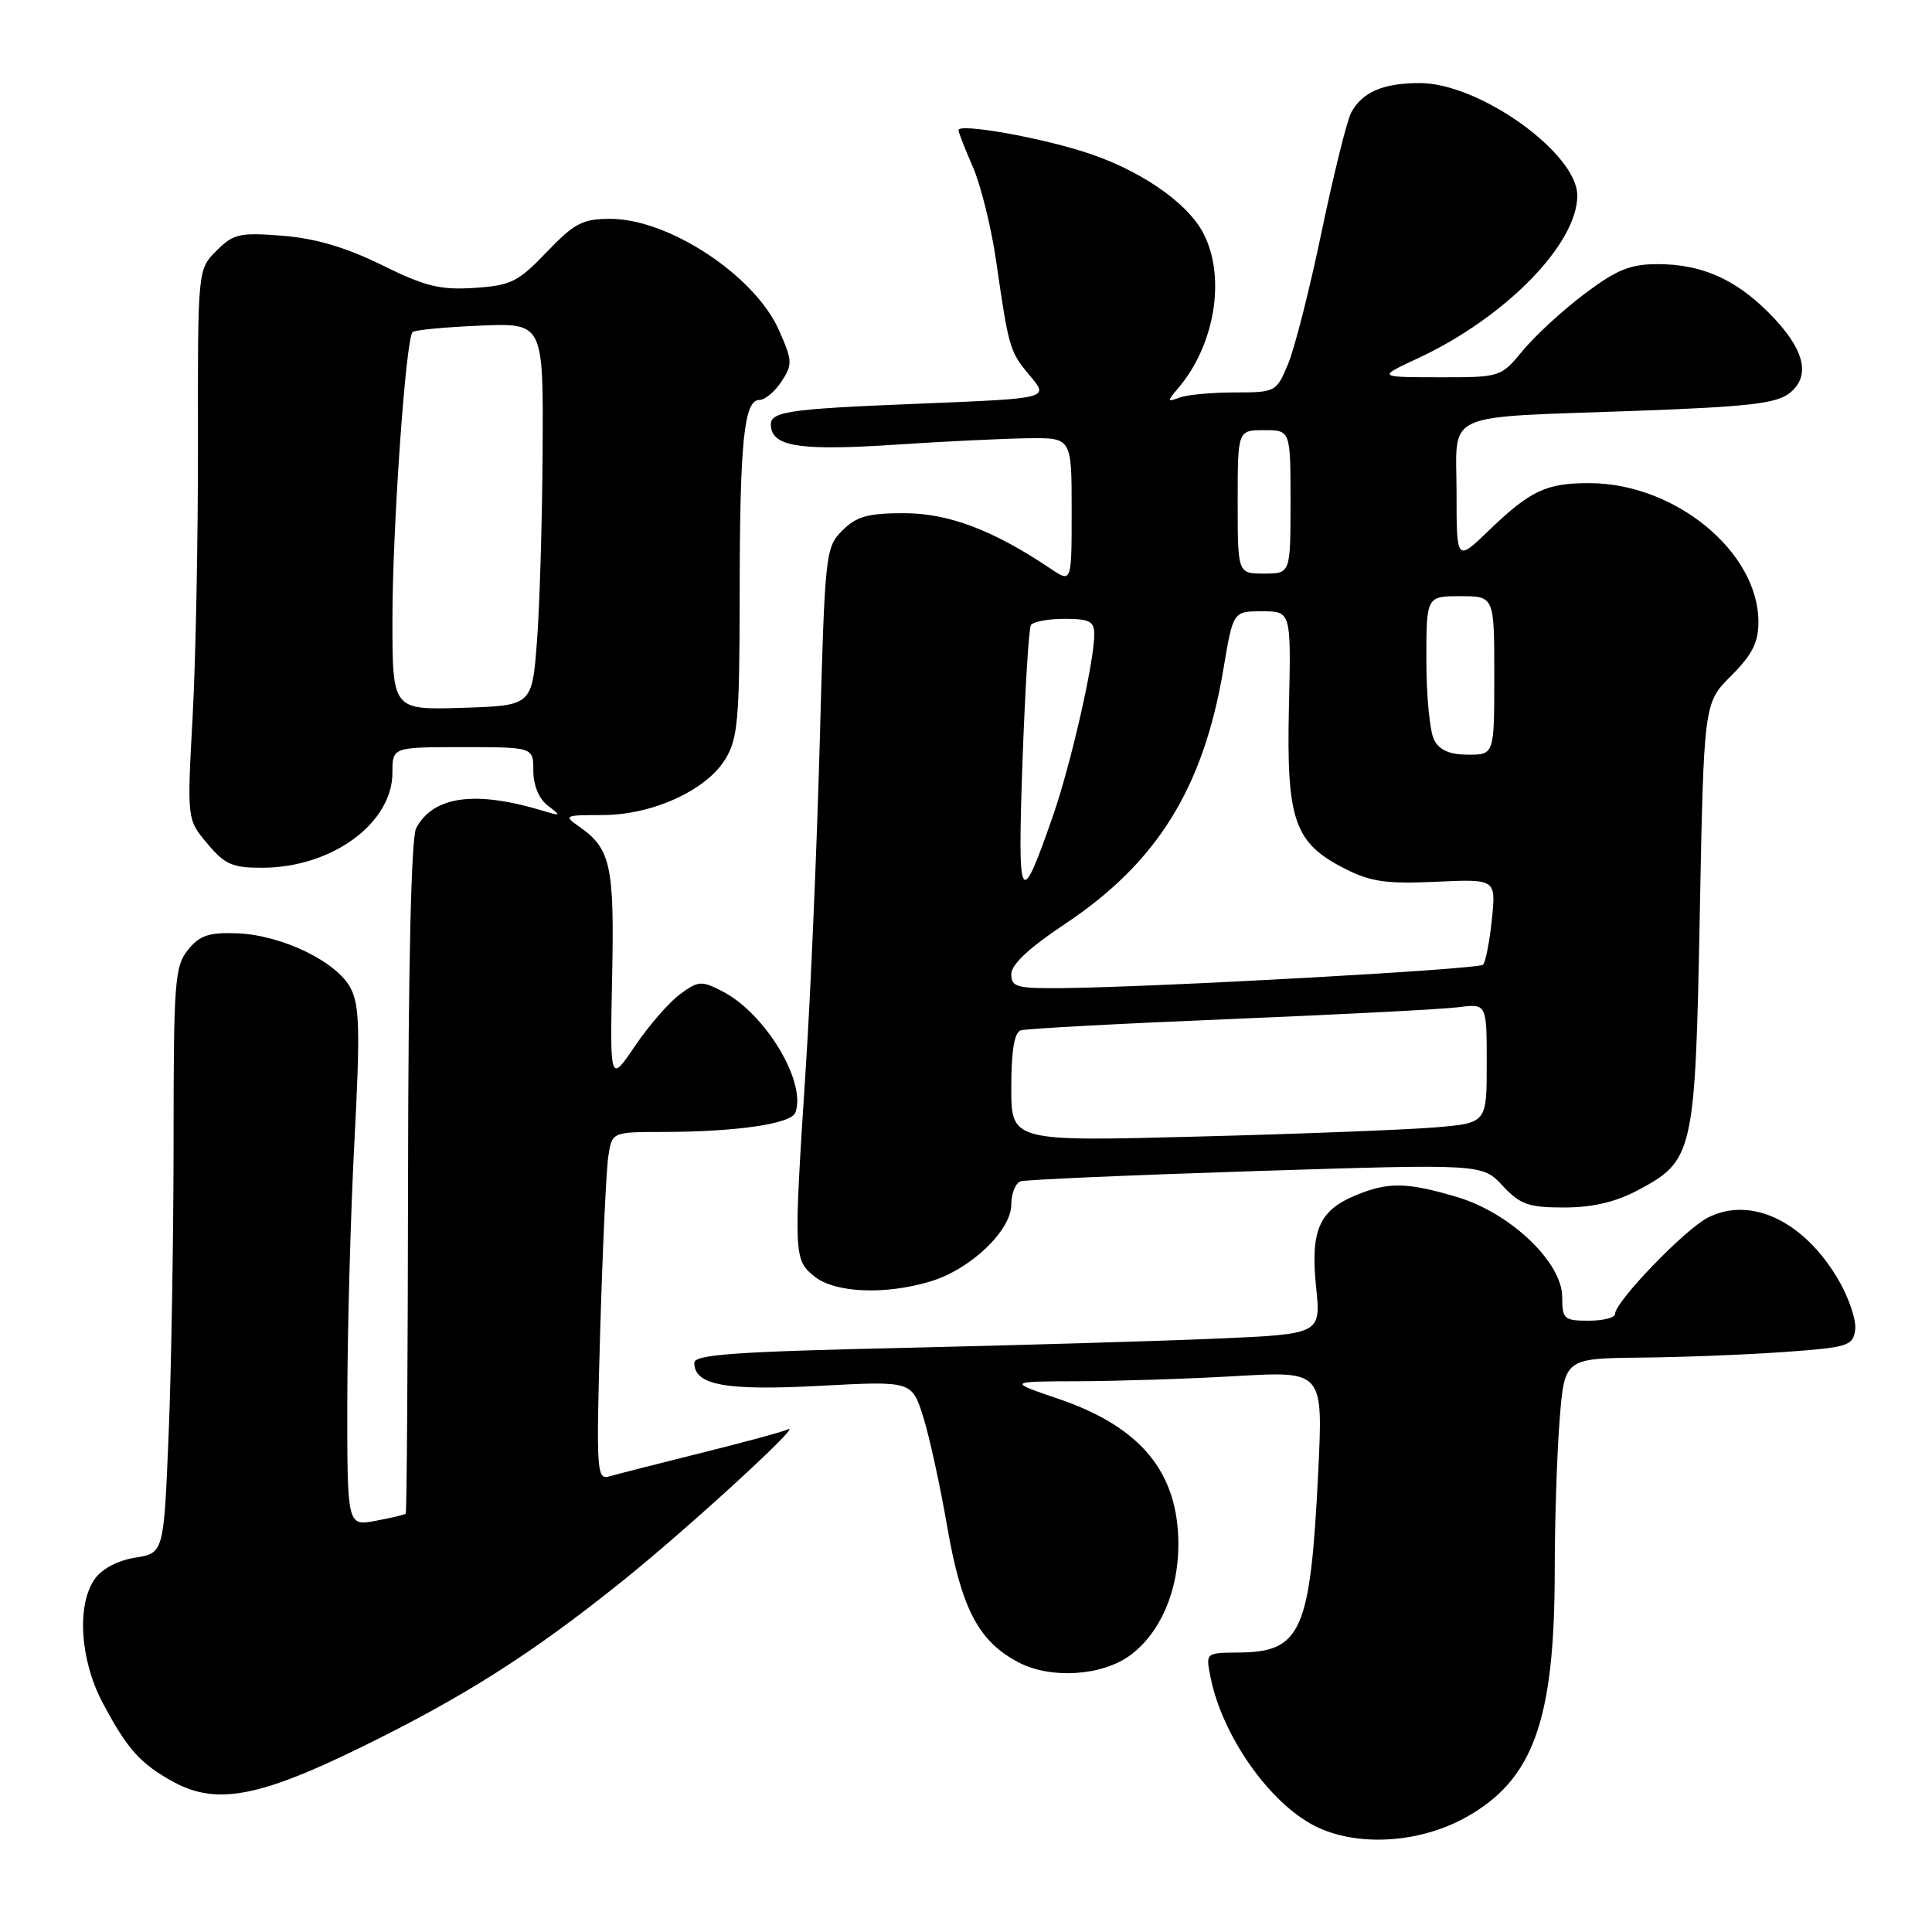 <?xml version="1.0" encoding="UTF-8" standalone="no"?>
<!DOCTYPE svg PUBLIC "-//W3C//DTD SVG 1.1//EN" "http://www.w3.org/Graphics/SVG/1.1/DTD/svg11.dtd" >
<svg xmlns="http://www.w3.org/2000/svg" xmlns:xlink="http://www.w3.org/1999/xlink" version="1.1" viewBox="0 0 256 256">
 <g >
 <path fill="currentColor"
d=" M 194.16 240.85 C 203.16 235.88 206.00 228.03 206.01 208.11 C 206.01 201.73 206.30 192.79 206.65 188.25 C 207.30 180.00 207.30 180.00 217.40 179.89 C 222.95 179.84 231.55 179.50 236.50 179.14 C 244.89 178.54 245.52 178.34 245.82 176.21 C 246.00 174.96 244.99 171.95 243.57 169.53 C 239.02 161.77 231.94 158.43 226.27 161.36 C 223.19 162.95 214.00 172.50 214.00 174.11 C 214.00 174.60 212.43 175.00 210.50 175.00 C 207.25 175.00 207.00 174.78 207.00 171.87 C 207.00 167.25 200.12 160.71 193.06 158.61 C 186.40 156.63 183.90 156.60 179.55 158.42 C 174.77 160.41 173.63 163.10 174.39 170.55 C 175.03 176.77 175.03 176.77 161.27 177.37 C 153.69 177.70 135.01 178.25 119.75 178.60 C 97.42 179.10 92.00 179.49 92.00 180.58 C 92.00 183.54 96.11 184.30 108.61 183.63 C 120.83 182.98 120.83 182.98 122.33 187.74 C 123.15 190.36 124.58 196.88 125.50 202.24 C 127.39 213.18 129.68 217.54 135.02 220.30 C 139.30 222.52 146.10 222.06 149.80 219.30 C 153.76 216.34 156.14 210.84 156.14 204.64 C 156.14 195.11 151.18 189.08 140.27 185.36 C 133.50 183.05 133.50 183.05 143.00 183.02 C 148.22 183.00 157.64 182.70 163.91 182.33 C 175.32 181.68 175.32 181.68 174.67 195.09 C 173.63 216.22 172.44 218.91 164.12 218.97 C 159.75 219.00 159.75 219.00 160.40 222.24 C 161.95 229.99 168.16 238.85 174.20 241.94 C 179.69 244.73 187.95 244.28 194.16 240.85 Z  M 47.58 231.65 C 61.48 224.86 70.45 219.16 82.56 209.43 C 91.29 202.41 106.69 188.28 104.38 189.41 C 103.77 189.71 98.59 191.11 92.88 192.53 C 87.17 193.95 81.70 195.35 80.73 195.63 C 79.06 196.12 78.99 194.97 79.53 176.32 C 79.85 165.42 80.33 155.04 80.60 153.25 C 81.09 150.00 81.09 150.00 87.80 149.99 C 97.54 149.98 104.82 148.92 105.38 147.44 C 106.92 143.45 101.44 134.31 95.75 131.37 C 92.95 129.92 92.54 129.95 90.12 131.73 C 88.68 132.78 86.00 135.86 84.16 138.57 C 80.82 143.50 80.82 143.50 81.11 129.50 C 81.42 114.71 80.93 112.46 76.77 109.55 C 74.65 108.07 74.77 108.00 79.79 108.00 C 86.41 108.00 93.57 104.75 96.11 100.59 C 97.77 97.86 97.99 95.34 98.01 79.00 C 98.02 58.55 98.58 53.00 100.61 53.00 C 101.35 53.00 102.67 51.90 103.55 50.56 C 105.03 48.30 105.01 47.80 103.22 43.76 C 100.02 36.52 88.63 29.00 80.87 29.00 C 77.20 29.00 76.12 29.56 72.44 33.40 C 68.64 37.37 67.70 37.83 62.84 38.15 C 58.33 38.44 56.35 37.96 50.60 35.12 C 45.84 32.78 41.82 31.59 37.46 31.24 C 31.74 30.79 30.94 30.97 28.68 33.23 C 26.20 35.71 26.20 35.71 26.23 58.61 C 26.25 71.20 25.93 87.59 25.52 95.04 C 24.78 108.59 24.78 108.59 27.48 111.79 C 29.81 114.57 30.81 115.00 34.84 114.98 C 44.02 114.93 52.00 109.07 52.00 102.37 C 52.00 99.00 52.00 99.00 61.33 99.00 C 70.67 99.00 70.67 99.00 70.67 102.14 C 70.67 104.06 71.41 105.85 72.58 106.74 C 74.39 108.12 74.36 108.16 72.00 107.45 C 62.97 104.71 57.43 105.47 55.14 109.74 C 54.49 110.96 54.10 127.80 54.07 155.98 C 54.04 180.37 53.90 200.43 53.76 200.57 C 53.62 200.71 51.81 201.14 49.75 201.52 C 46.00 202.22 46.00 202.22 46.02 185.36 C 46.04 176.09 46.46 160.67 46.97 151.09 C 47.73 136.69 47.65 133.22 46.47 130.95 C 44.65 127.43 37.36 123.90 31.44 123.67 C 27.67 123.53 26.47 123.93 24.91 125.86 C 23.15 128.03 23.00 130.07 23.00 151.36 C 22.99 164.09 22.70 181.54 22.34 190.15 C 21.70 205.79 21.70 205.79 17.90 206.40 C 15.61 206.77 13.49 207.88 12.55 209.23 C 10.14 212.68 10.60 219.94 13.59 225.60 C 16.85 231.76 18.60 233.72 23.00 236.12 C 28.62 239.18 34.26 238.16 47.58 231.65 Z  M 123.28 169.80 C 128.59 168.21 134.00 163.06 134.00 159.60 C 134.00 158.14 134.56 156.75 135.25 156.53 C 135.94 156.31 149.98 155.70 166.45 155.17 C 196.40 154.22 196.40 154.22 199.10 157.11 C 201.44 159.61 202.53 160.00 207.24 160.00 C 210.98 160.00 214.04 159.29 216.99 157.73 C 224.42 153.79 224.63 152.86 225.23 121.13 C 225.77 93.17 225.77 93.17 229.38 89.55 C 232.17 86.77 233.00 85.12 233.00 82.42 C 233.00 73.14 222.00 64.07 210.68 64.02 C 204.89 64.00 202.81 64.97 197.25 70.32 C 193.00 74.42 193.00 74.42 193.00 65.29 C 193.00 54.33 190.69 55.39 216.78 54.44 C 231.88 53.88 235.43 53.47 237.18 52.05 C 240.03 49.74 239.07 46.14 234.34 41.41 C 229.87 36.94 225.42 35.00 219.63 35.00 C 216.03 35.00 214.22 35.73 209.97 38.93 C 207.09 41.09 203.42 44.47 201.80 46.43 C 198.86 49.99 198.84 50.00 190.68 49.99 C 182.50 49.98 182.50 49.98 187.89 47.47 C 199.46 42.08 209.00 32.34 209.00 25.91 C 209.00 20.30 196.04 11.03 188.18 11.01 C 183.28 11.00 180.50 12.19 179.03 14.94 C 178.48 15.98 176.72 23.06 175.13 30.67 C 173.55 38.27 171.54 46.19 170.67 48.25 C 169.13 51.93 169.01 52.00 163.63 52.00 C 160.62 52.00 157.34 52.30 156.33 52.67 C 154.62 53.30 154.61 53.21 156.13 51.42 C 161.00 45.68 162.46 36.72 159.46 30.93 C 157.30 26.74 150.75 22.31 143.35 20.03 C 136.87 18.02 127.00 16.35 127.00 17.24 C 127.00 17.52 127.86 19.72 128.91 22.12 C 129.96 24.53 131.34 30.10 131.98 34.50 C 133.68 46.25 133.78 46.58 136.50 49.82 C 139.00 52.79 139.00 52.79 122.25 53.47 C 103.44 54.23 101.76 54.51 102.19 56.76 C 102.67 59.24 106.54 59.73 119.00 58.90 C 125.33 58.48 133.09 58.11 136.25 58.07 C 142.00 58.00 142.00 58.00 142.00 67.62 C 142.00 77.23 142.00 77.23 139.25 75.38 C 131.65 70.26 125.69 68.00 119.81 68.00 C 114.99 68.00 113.49 68.42 111.61 70.30 C 109.38 72.53 109.30 73.28 108.63 98.05 C 108.25 112.05 107.42 131.60 106.77 141.50 C 105.15 166.44 105.17 166.91 107.91 169.13 C 110.62 171.32 117.24 171.61 123.28 169.80 Z  M 52.00 82.09 C 52.00 70.01 53.76 44.93 54.67 44.00 C 54.94 43.73 58.95 43.34 63.58 43.15 C 72.00 42.79 72.00 42.79 71.90 59.65 C 71.85 68.92 71.51 80.33 71.15 85.00 C 70.50 93.50 70.50 93.50 61.25 93.79 C 52.00 94.08 52.00 94.08 52.00 82.09 Z  M 134.00 144.09 C 134.00 139.25 134.40 136.81 135.25 136.53 C 135.94 136.30 148.43 135.63 163.00 135.03 C 177.57 134.43 191.19 133.73 193.25 133.46 C 197.00 132.98 197.00 132.98 197.00 140.89 C 197.00 148.80 197.00 148.80 190.25 149.38 C 186.54 149.69 172.36 150.25 158.75 150.60 C 134.00 151.25 134.00 151.25 134.00 144.09 Z  M 134.00 129.08 C 134.00 127.80 136.40 125.56 141.10 122.44 C 153.32 114.31 159.45 104.45 162.11 88.65 C 163.39 81.00 163.39 81.00 167.23 81.00 C 171.08 81.00 171.08 81.00 170.79 93.75 C 170.45 108.69 171.49 111.68 178.17 115.09 C 181.60 116.84 183.67 117.14 190.27 116.84 C 198.23 116.47 198.23 116.47 197.68 121.84 C 197.37 124.79 196.85 127.49 196.51 127.83 C 195.89 128.44 153.66 130.79 140.75 130.93 C 134.73 130.99 134.00 130.79 134.00 129.08 Z  M 135.48 101.08 C 135.82 91.50 136.32 83.29 136.60 82.83 C 136.89 82.37 138.89 82.00 141.06 82.00 C 144.36 82.00 145.00 82.33 145.00 84.04 C 145.00 87.68 141.89 101.32 139.49 108.20 C 135.16 120.63 134.82 120.03 135.48 101.08 Z  M 190.04 98.07 C 189.47 97.00 189.00 92.28 189.00 87.57 C 189.00 79.00 189.00 79.00 193.50 79.00 C 198.00 79.00 198.00 79.00 198.00 89.50 C 198.00 100.00 198.00 100.00 194.54 100.00 C 192.13 100.00 190.75 99.41 190.04 98.07 Z  M 164.00 66.50 C 164.00 57.00 164.00 57.00 167.50 57.00 C 171.00 57.00 171.00 57.00 171.00 66.50 C 171.00 76.00 171.00 76.00 167.50 76.00 C 164.00 76.00 164.00 76.00 164.00 66.50 Z "/>
</g>
</svg>